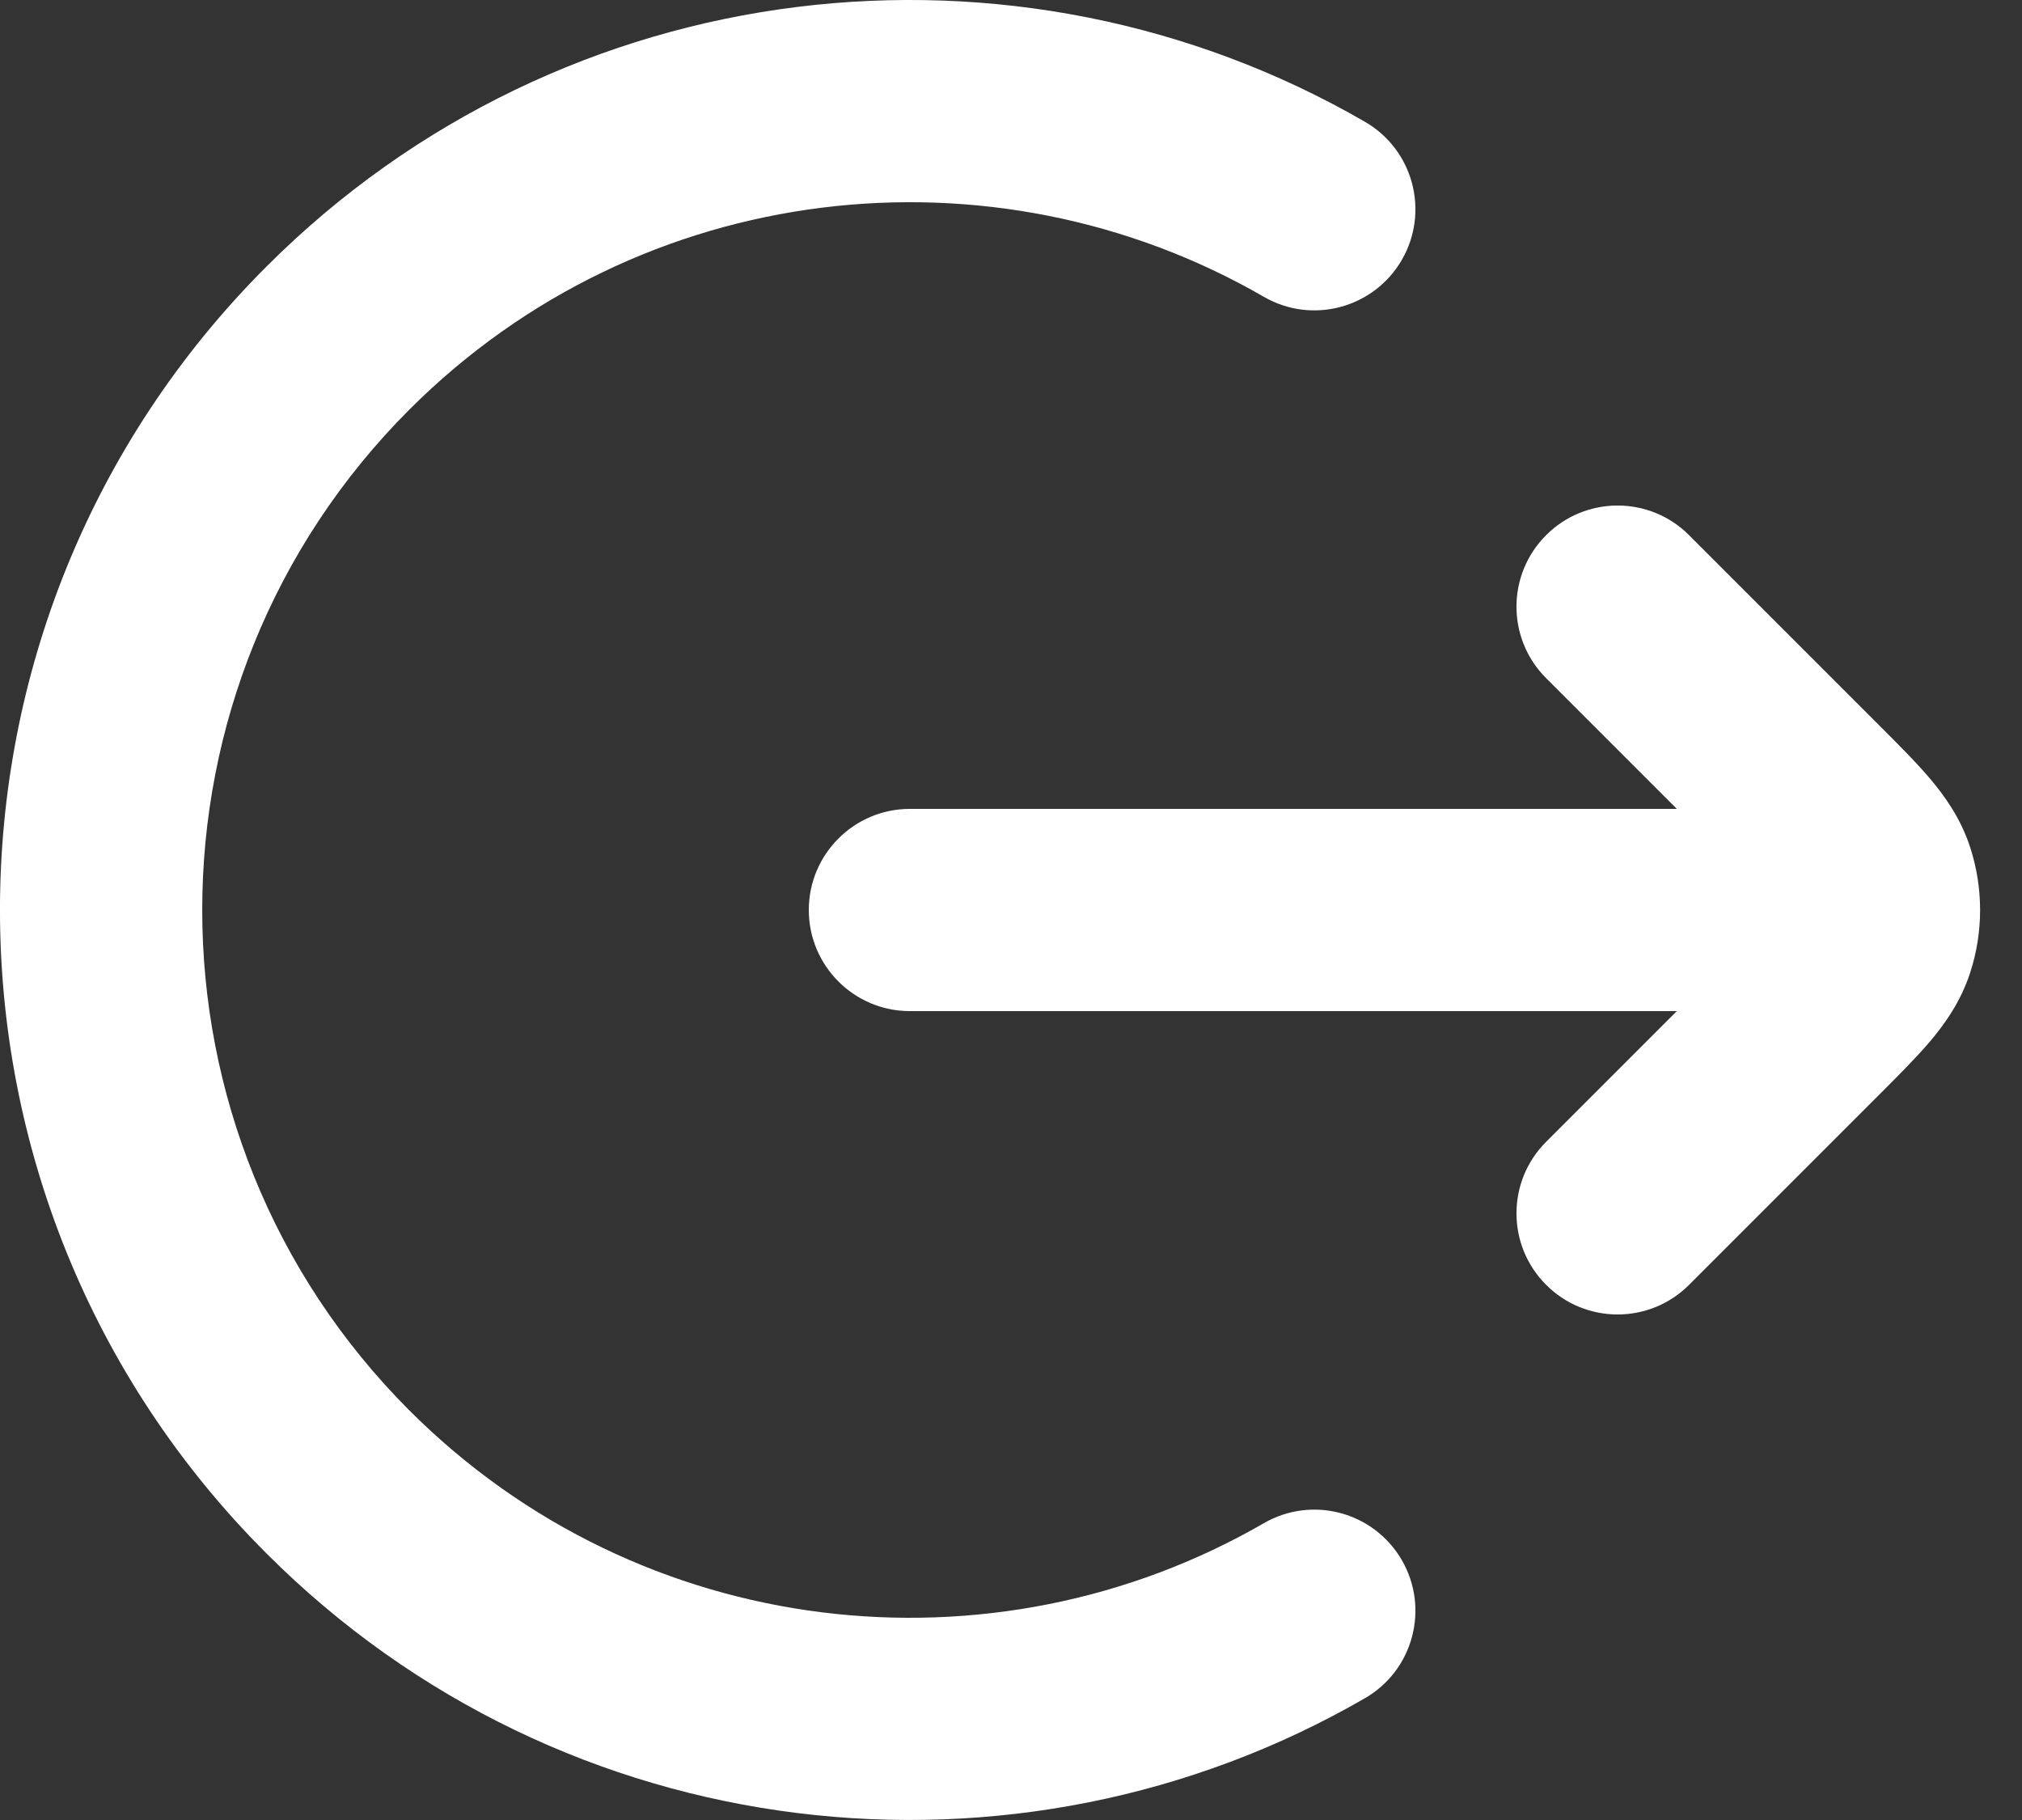 <svg width="20" height="18" viewBox="0 0 20 18" fill="none" xmlns="http://www.w3.org/2000/svg">
<rect x="0" y="0" width="20" height="18" fill="#333333" stroke="none"/>
<path id="Icon" d="M18 10C18.552 10 19 9.552 19 9C19 8.448 18.552 8 18 8V10ZM9 8C8.448 8 8 8.448 8 9C8 9.552 8.448 10 9 10V8ZM16.707 5.293C16.317 4.902 15.683 4.902 15.293 5.293C14.902 5.683 14.902 6.317 15.293 6.707L16.707 5.293ZM17.869 7.869L17.162 8.576L17.869 7.869ZM17.869 10.131L18.576 10.838L18.576 10.838L17.869 10.131ZM15.293 11.293C14.902 11.683 14.902 12.317 15.293 12.707C15.683 13.098 16.317 13.098 16.707 12.707L15.293 11.293ZM18.537 8.691L17.586 9V9L18.537 8.691ZM18.537 9.309L17.586 9L18.537 9.309ZM3.343 3.343L4.05 4.05L3.343 3.343ZM3.343 14.657L2.636 15.364L3.343 14.657ZM12.5 2.935C12.978 3.212 13.589 3.048 13.866 2.57C14.142 2.092 13.979 1.48 13.5 1.204L12.5 2.935ZM13.5 16.796C13.979 16.52 14.142 15.908 13.866 15.43C13.589 14.952 12.978 14.788 12.5 15.065L13.5 16.796ZM18 8H9V10H18V8ZM15.293 6.707L17.162 8.576L18.576 7.162L16.707 5.293L15.293 6.707ZM17.162 9.424L15.293 11.293L16.707 12.707L18.576 10.838L17.162 9.424ZM17.162 8.576C17.371 8.785 17.485 8.901 17.561 8.99C17.629 9.07 17.606 9.061 17.586 9L19.488 8.382C19.394 8.092 19.234 7.87 19.086 7.696C18.945 7.53 18.762 7.348 18.576 7.162L17.162 8.576ZM18.576 10.838C18.762 10.652 18.945 10.47 19.086 10.305C19.234 10.13 19.394 9.908 19.488 9.618L17.586 9C17.606 8.939 17.629 8.93 17.561 9.01C17.485 9.099 17.371 9.215 17.162 9.424L18.576 10.838ZM17.586 9V9L19.488 9.618C19.618 9.216 19.618 8.784 19.488 8.382L17.586 9ZM2.636 2.636C-0.879 6.151 -0.879 11.849 2.636 15.364L4.05 13.95C1.317 11.216 1.317 6.784 4.05 4.05L2.636 2.636ZM13.5 1.204C10.059 -0.786 5.582 -0.31 2.636 2.636L4.05 4.05C6.34 1.761 9.822 1.388 12.5 2.935L13.5 1.204ZM2.636 15.364C5.582 18.31 10.059 18.785 13.5 16.796L12.5 15.065C9.822 16.612 6.34 16.239 4.05 13.95L2.636 15.364Z" fill="white"/>
</svg>
